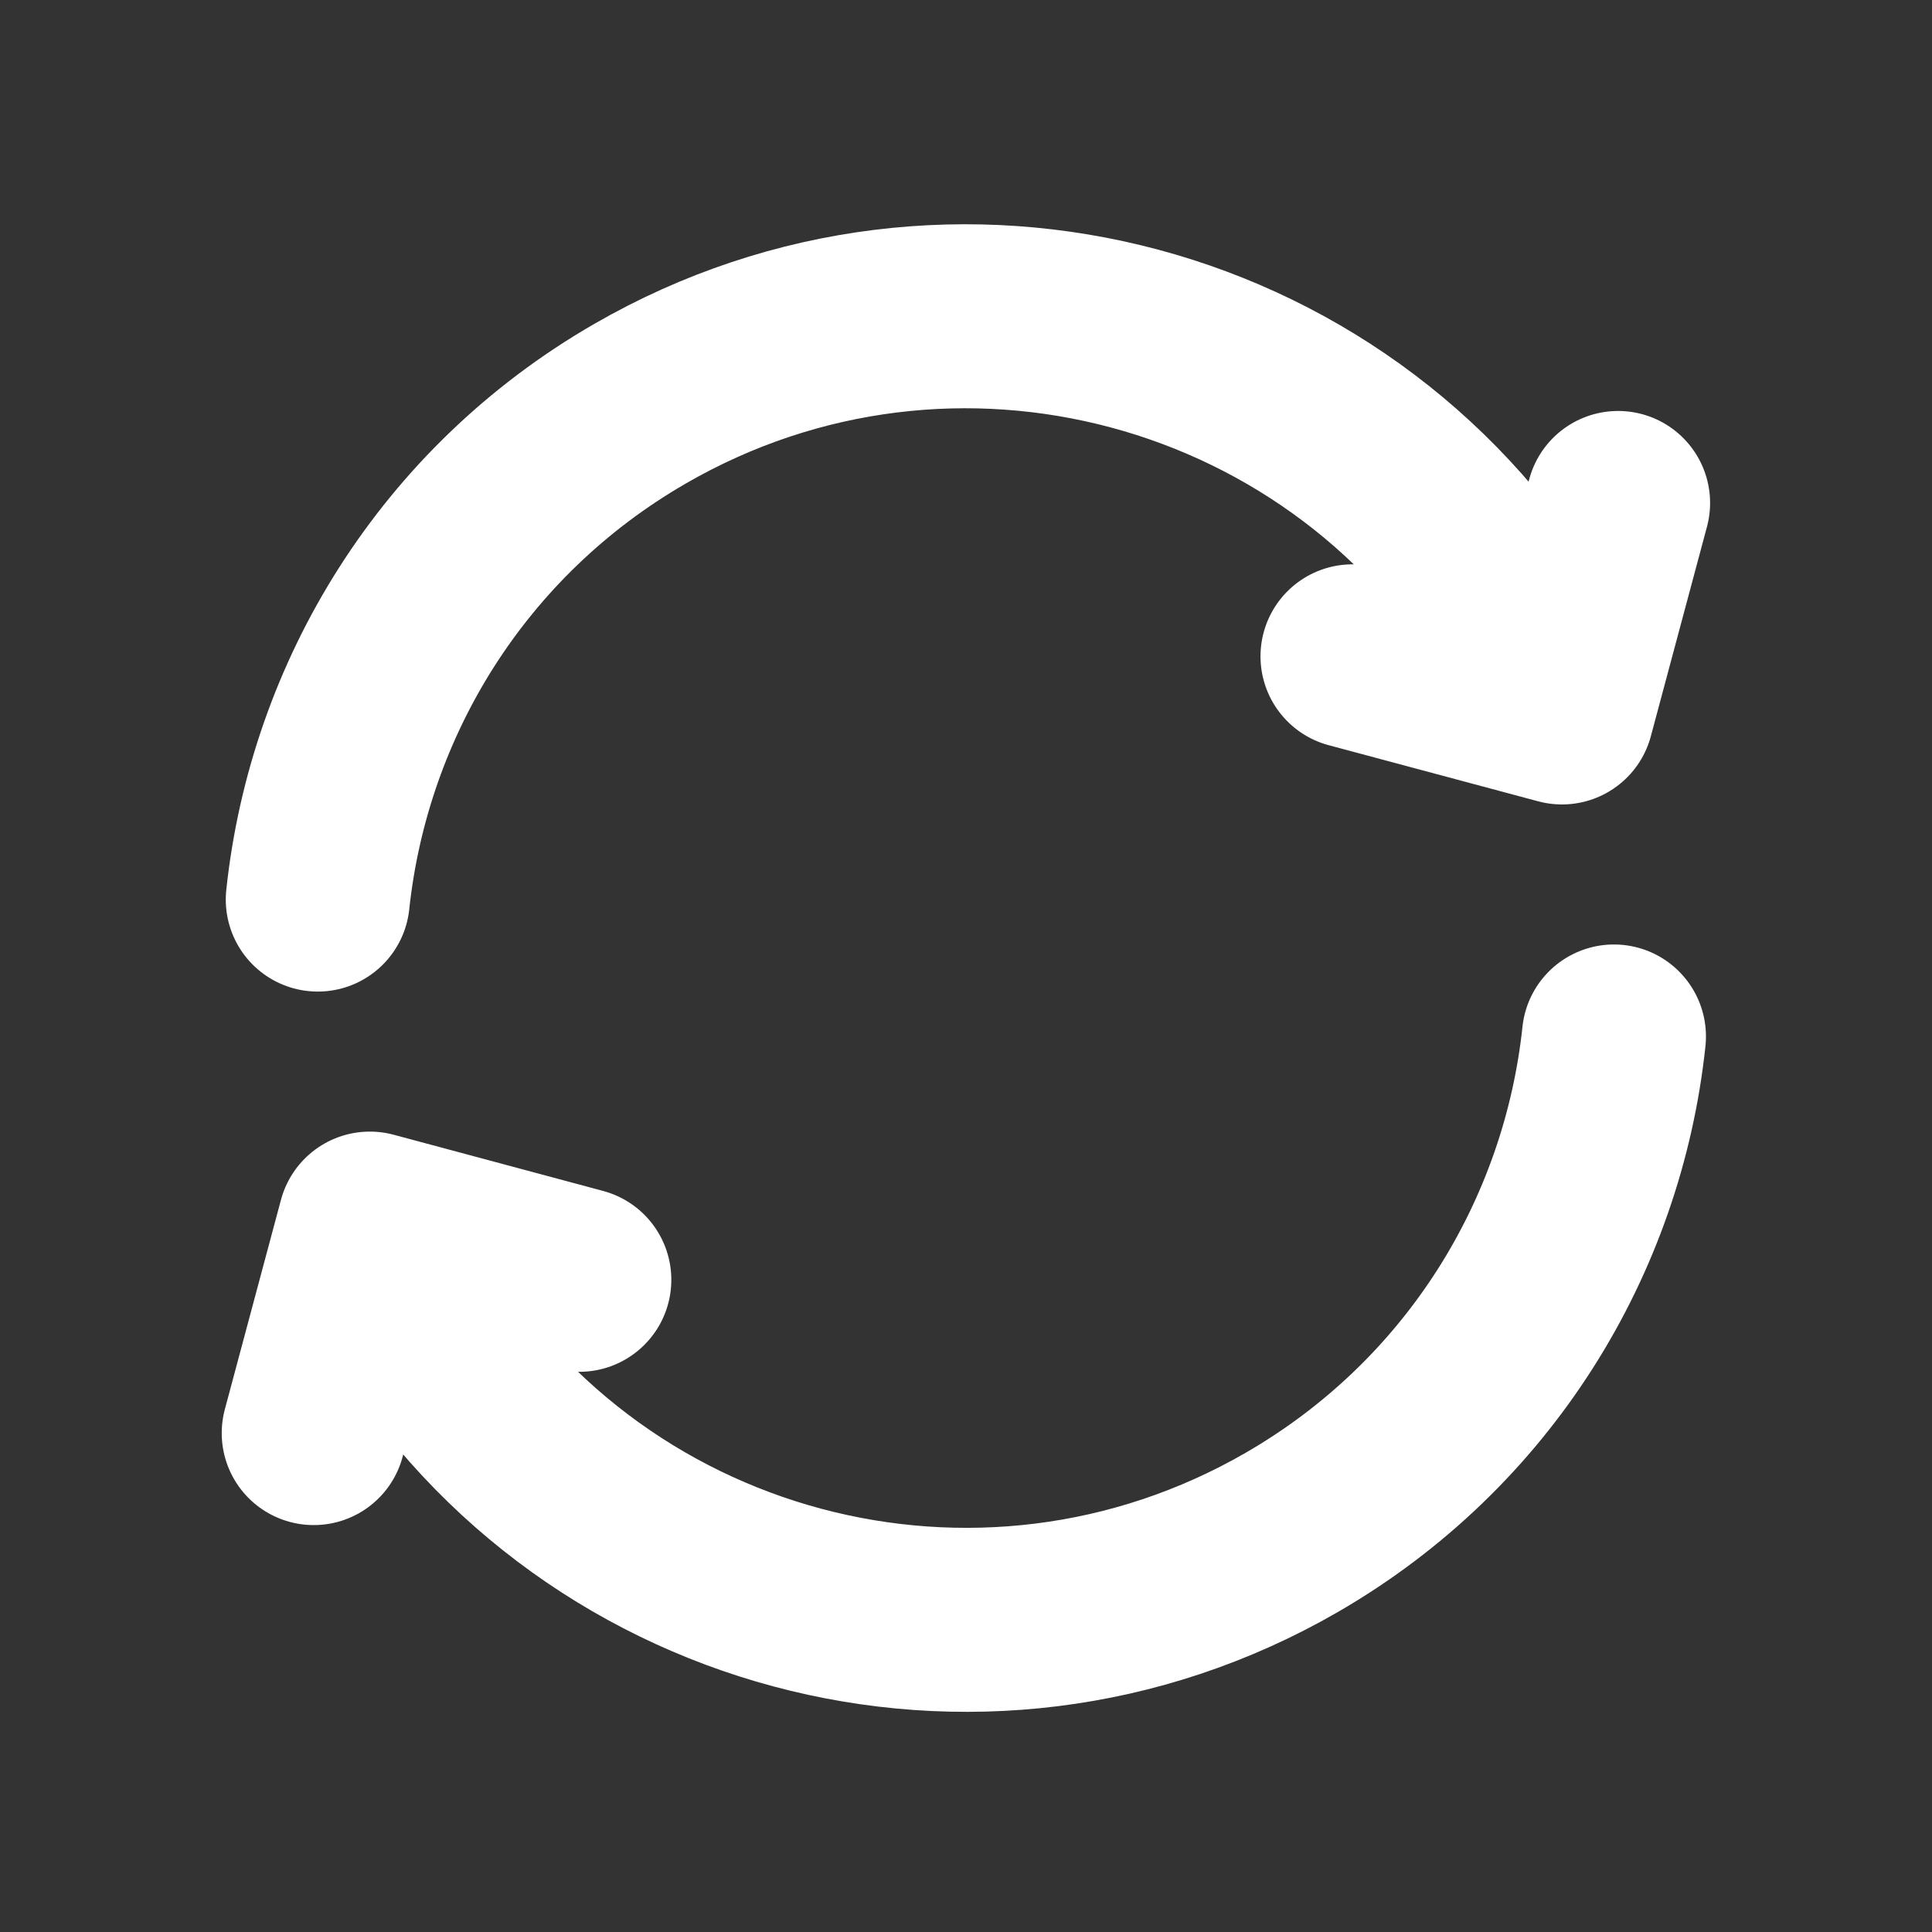 <svg width="21" height="21" viewBox="0 0 21 21" fill="none" xmlns="http://www.w3.org/2000/svg">
<rect x="0" y="0" width="21" height="21" fill="#333333" stroke="none"/>
<g id="ui/refresh-cw-05">
<path id="Icon" d="M17.543 11.266C17.312 13.441 16.079 15.479 14.04 16.657C10.652 18.613 6.32 17.452 4.364 14.064L4.156 13.703M3.454 9.778C3.686 7.603 4.918 5.565 6.957 4.388C10.345 2.432 14.677 3.592 16.633 6.98L16.842 7.341M3.41 15.577L4.02 13.3L6.297 13.911M14.701 7.134L16.978 7.744L17.588 5.467" stroke="white" stroke-width="2" stroke-linecap="round" stroke-linejoin="round"/>
</g>
</svg>
